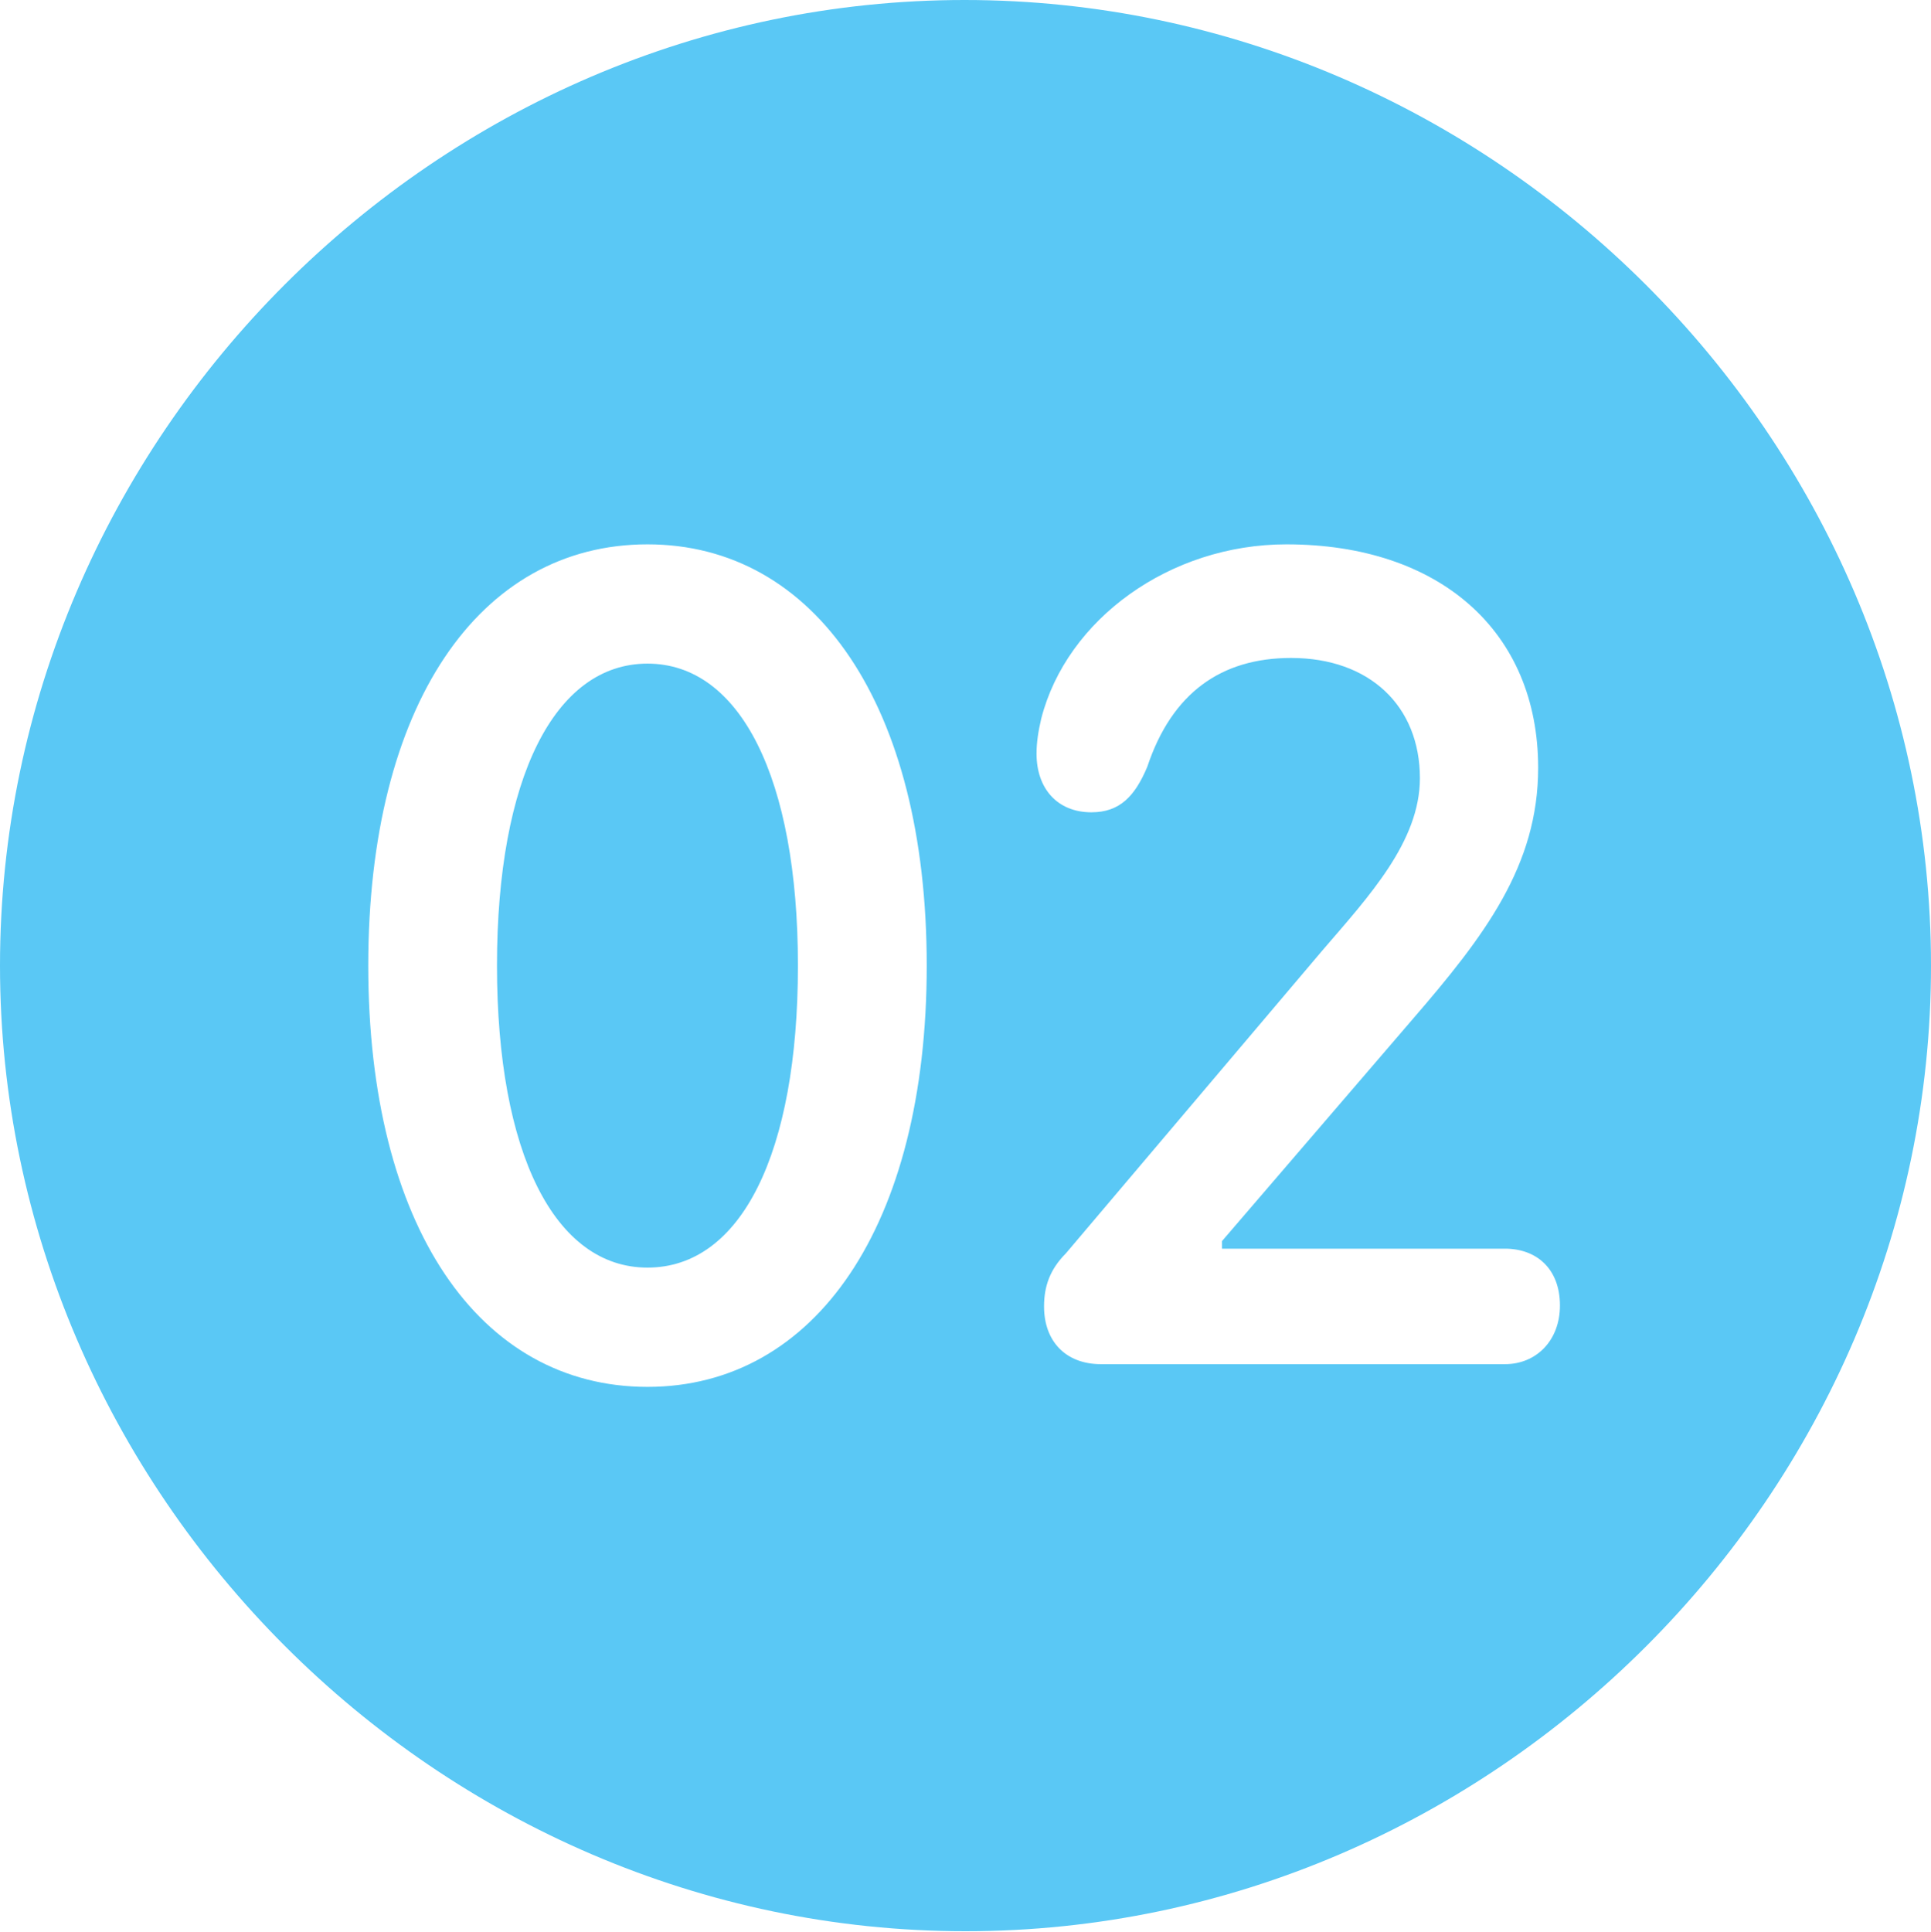<?xml version="1.0" encoding="UTF-8"?>
<!--Generator: Apple Native CoreSVG 175.5-->
<!DOCTYPE svg
PUBLIC "-//W3C//DTD SVG 1.1//EN"
       "http://www.w3.org/Graphics/SVG/1.1/DTD/svg11.dtd">
<svg version="1.1" xmlns="http://www.w3.org/2000/svg" xmlns:xlink="http://www.w3.org/1999/xlink" width="24.902" height="24.915">
 <g>
  <rect height="24.915" opacity="0" width="24.902" x="0" y="0"/>
  <path d="M12.451 24.902C19.263 24.902 24.902 19.25 24.902 12.451C24.902 5.64 19.25 0 12.439 0C5.64 0 0 5.64 0 12.451C0 19.25 5.652 24.902 12.451 24.902ZM8.35 17.883C6.177 17.883 4.749 15.808 4.749 12.451C4.749 9.094 6.177 7.019 8.35 7.019C10.51 7.019 11.951 9.094 11.951 12.451C11.951 15.808 10.51 17.883 8.35 17.883ZM8.35 16.345C9.558 16.345 10.29 14.868 10.29 12.451C10.29 10.034 9.546 8.557 8.35 8.557C7.153 8.557 6.409 10.034 6.409 12.451C6.409 14.868 7.153 16.345 8.35 16.345ZM14.197 17.59C13.745 17.59 13.464 17.297 13.464 16.846C13.464 16.589 13.538 16.37 13.745 16.162L17.053 12.256C17.651 11.56 18.311 10.852 18.311 10.034C18.311 9.106 17.664 8.484 16.65 8.484C15.747 8.484 15.112 8.936 14.795 9.888C14.636 10.266 14.441 10.474 14.075 10.474C13.635 10.474 13.367 10.168 13.367 9.717C13.367 9.57 13.391 9.424 13.428 9.265C13.757 7.983 15.088 7.019 16.589 7.019C18.567 7.019 19.836 8.142 19.836 9.9C19.836 11.157 19.153 12.06 18.213 13.147L15.759 16.003L15.759 16.101L19.409 16.101C19.812 16.101 20.117 16.357 20.117 16.834C20.117 17.285 19.812 17.59 19.409 17.59Z" fill="#5ac8f5"/>
 </g>
</svg>
